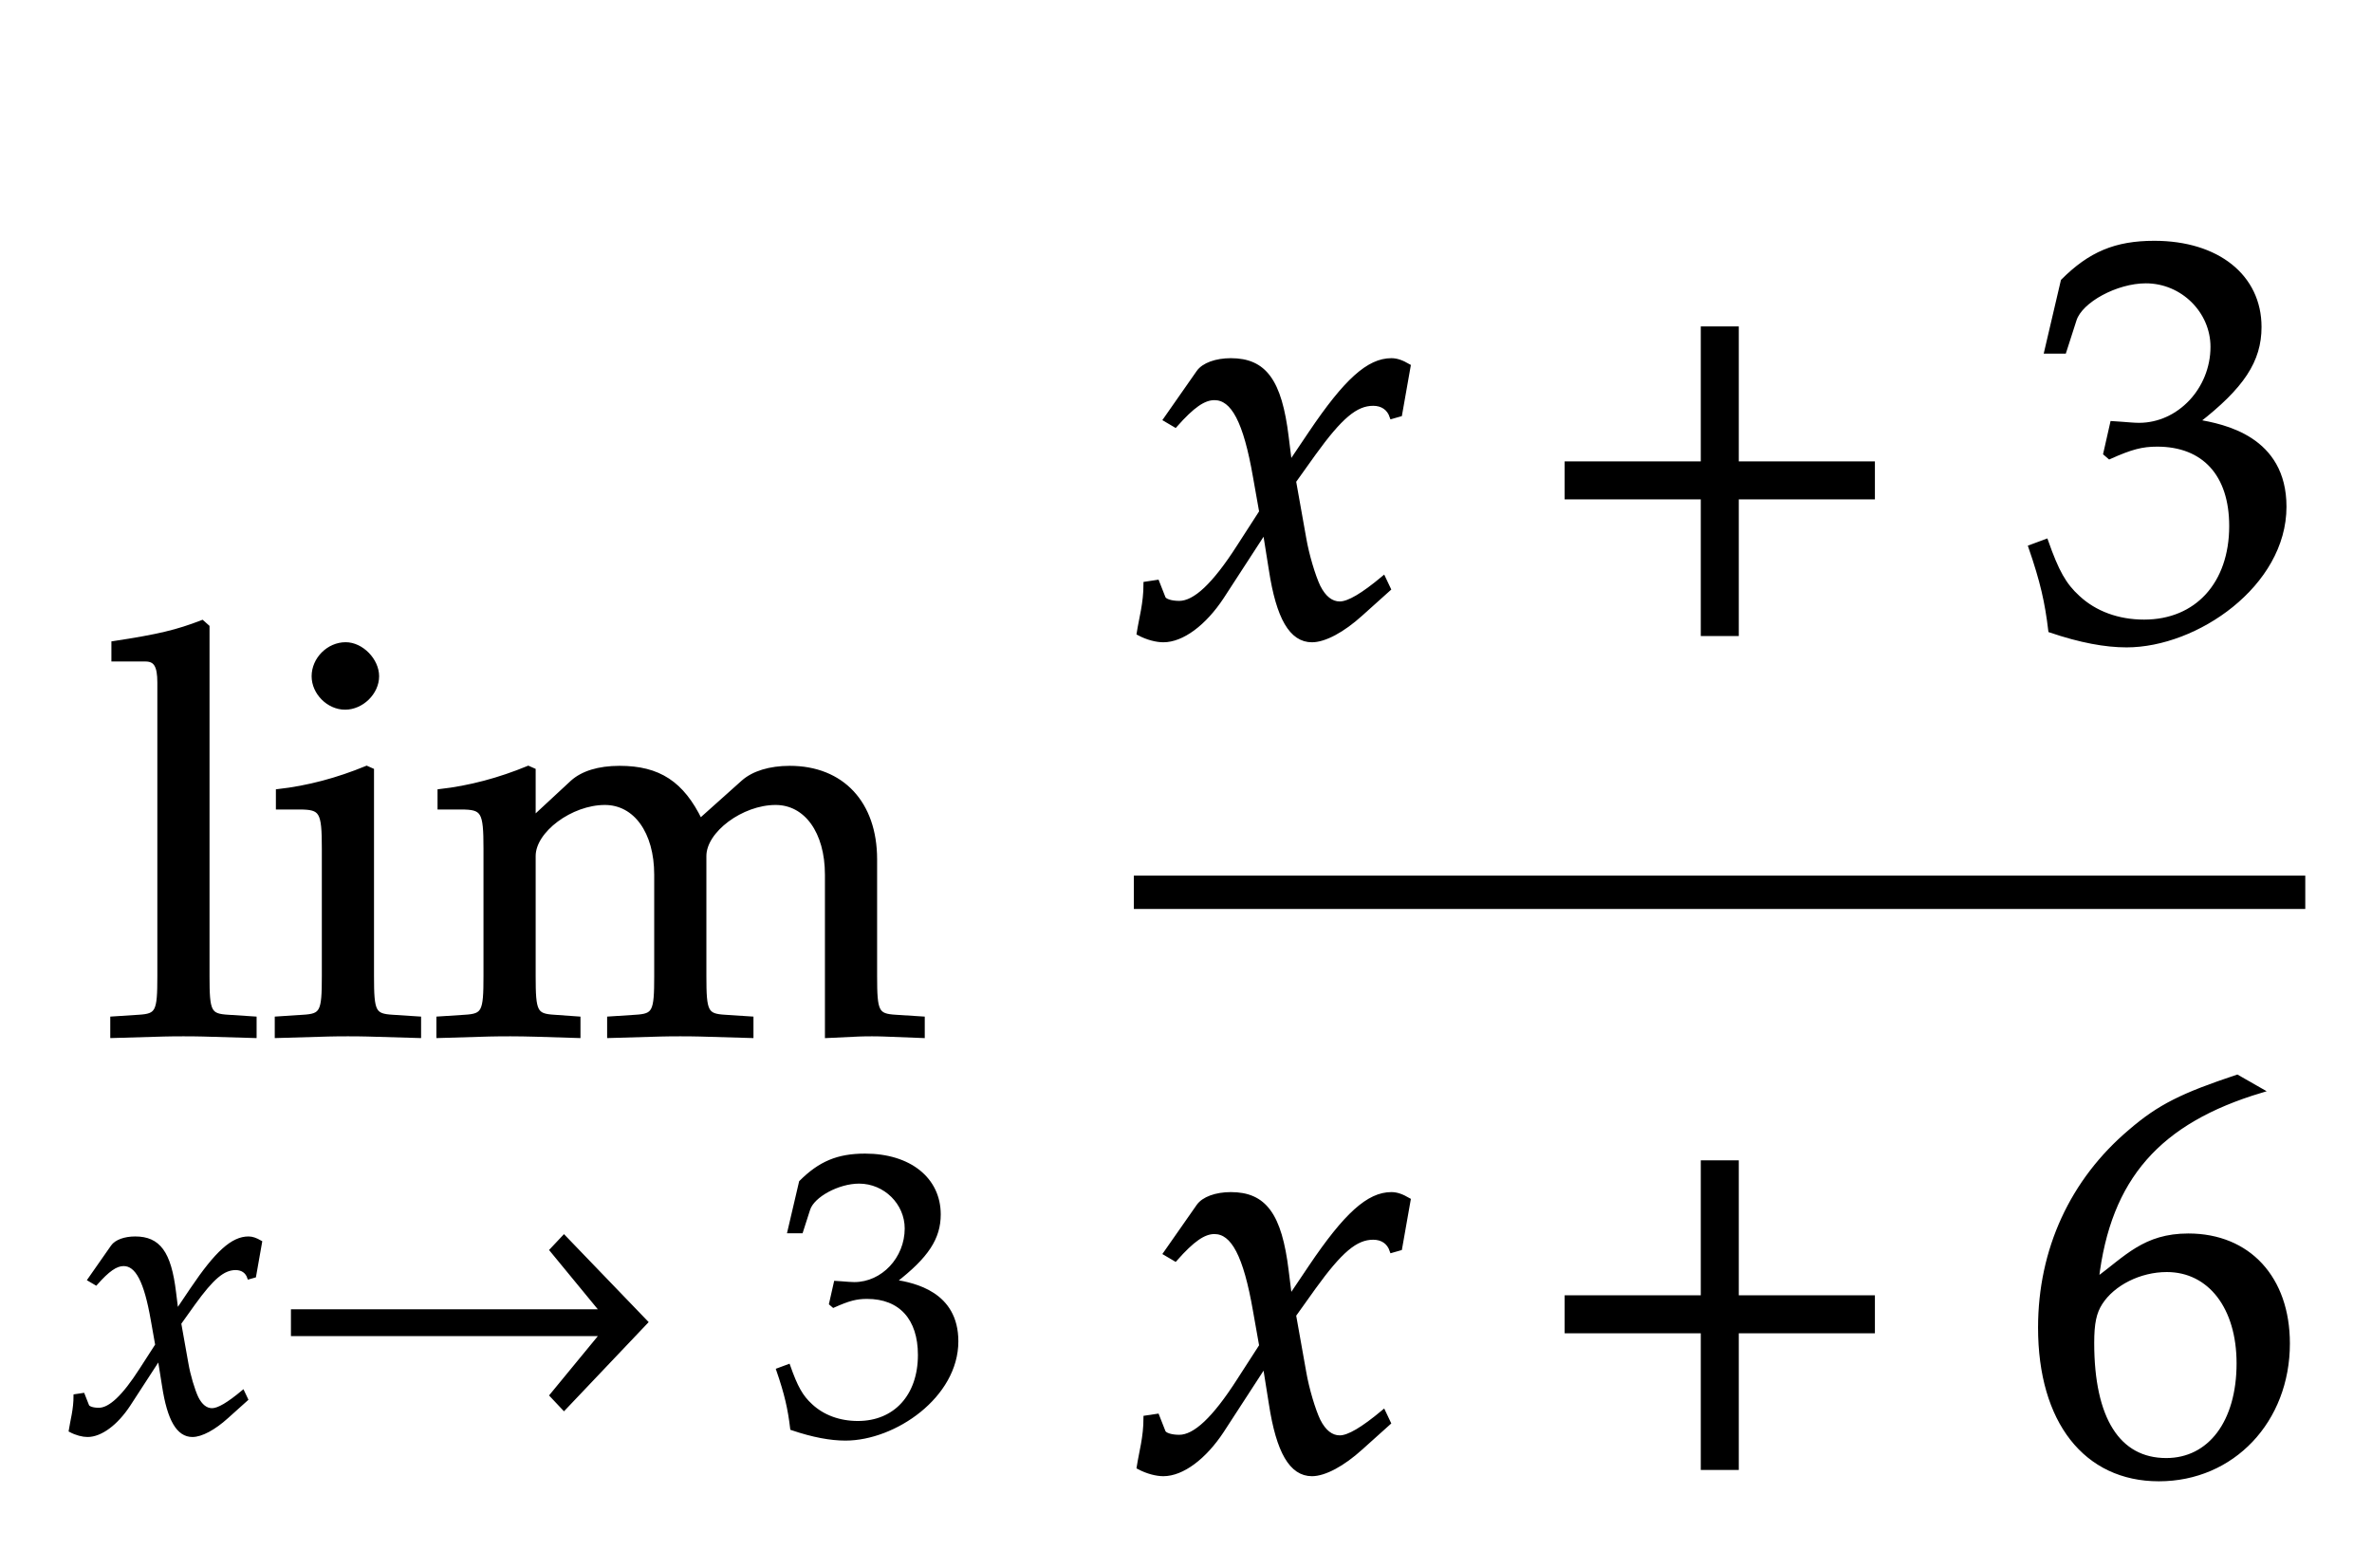 ﻿<svg xmlns="http://www.w3.org/2000/svg" xmlns:xlink="http://www.w3.org/1999/xlink" width="71.094" height="47" style="width:71.094px;height:47px;font-family:Asana-Math, Asana;background:transparent;"><g><g><g><g><g><g><g transform="matrix(1,0,0,1,2,42.9)"><path transform="matrix(0.012,0,0,-0.012,0,0)" d="M9 1C24 -7 40 -11 52 -11C85 -11 124 18 155 65L231 182L242 113C255 28 278 -11 314 -11C336 -11 368 6 400 35L449 79L440 98C404 68 379 53 363 53C348 53 335 63 325 83C316 102 305 139 300 168L282 269L317 318C364 383 391 406 422 406C438 406 450 398 455 383L469 387L484 472C472 479 463 482 454 482C414 482 374 446 312 354L275 299L269 347C257 446 230 482 171 482C145 482 123 474 114 461L56 378L73 368C103 402 123 416 142 416C175 416 197 375 214 277L225 215L185 153C142 86 108 54 80 54C65 54 54 58 52 63L41 91L21 88C21 53 13 27 9 1ZM1448 272L1242 486L1210 452L1335 300L564 300L564 241L1335 241L1210 89L1242 55ZM2223 224C2223 345 2116 366 2069 374C2149 436 2179 482 2179 541C2179 630 2105 689 1994 689C1926 689 1881 670 1833 622L1804 498L1835 498L1853 554C1864 588 1927 622 1979 622C2044 622 2097 569 2097 506C2097 431 2038 368 1967 368C1959 368 1948 369 1935 370L1920 371L1908 318L1915 312C1953 329 1972 334 1999 334C2082 334 2130 281 2130 190C2130 88 2069 21 1976 21C1930 21 1889 36 1859 64C1835 86 1822 109 1803 163L1776 153C1797 92 1805 56 1811 6C1864 -12 1908 -20 1945 -20C2068 -20 2223 87 2223 224Z" stroke="rgb(0,0,0)" stroke-opacity="1" stroke-width="8" fill="rgb(0,0,0)" fill-opacity="1"></path></g></g></g></g><g><g transform="matrix(1,0,0,1,3.016,31)"><path transform="matrix(0.017,0,0,-0.017,0,0)" d="M23 661L79 661C97 661 104 650 104 620L104 102C104 39 101 32 67 30L21 27L21 -3C121 0 121 0 146 0C171 0 171 0 271 -3L271 27L225 30C191 32 188 39 188 102L188 718L179 726C135 709 102 701 23 689ZM478 465L469 469C418 448 366 434 313 428L313 400L350 400C390 400 394 393 394 327L394 102C394 39 391 32 357 30L311 27L311 -3C411 0 411 0 436 0C461 0 461 0 561 -3L561 27L515 30C481 32 478 39 478 102ZM432 687C402 687 376 661 376 631C376 602 402 576 431 576C460 576 487 602 487 631C487 659 460 687 432 687ZM598 400L635 400C675 400 679 393 679 327L679 102C679 39 676 32 642 30L596 27L596 -3C692 0 695 0 723 0C751 0 777 -1 842 -3L842 27L800 30C766 32 763 39 763 102L763 314C763 359 829 408 889 408C943 408 980 357 980 281L980 102C980 39 977 32 943 30L897 27L897 -3C997 0 997 0 1022 0C1047 0 1047 0 1147 -3L1147 27L1101 30C1067 32 1064 39 1064 102L1064 314C1064 359 1130 408 1190 408C1244 408 1281 357 1281 281L1281 -3C1342 0 1343 0 1360 0C1373 0 1373 0 1449 -3L1449 27L1402 30C1368 32 1365 39 1365 102L1365 308C1365 407 1307 469 1215 469C1180 469 1151 460 1133 444L1057 376C1025 442 984 469 915 469C878 469 850 460 832 444L763 380L763 465L754 469C703 448 651 434 598 428Z" stroke="rgb(0,0,0)" stroke-opacity="1" stroke-width="8" fill="rgb(0,0,0)" fill-opacity="1"></path></g></g></g><g><g><g><g><g transform="matrix(1,0,0,1,33.984,19)"><path transform="matrix(0.017,0,0,-0.017,0,0)" d="M9 1C24 -7 40 -11 52 -11C85 -11 124 18 155 65L231 182L242 113C255 28 278 -11 314 -11C336 -11 368 6 400 35L449 79L440 98C404 68 379 53 363 53C348 53 335 63 325 83C316 102 305 139 300 168L282 269L317 318C364 383 391 406 422 406C438 406 450 398 455 383L469 387L484 472C472 479 463 482 454 482C414 482 374 446 312 354L275 299L269 347C257 446 230 482 171 482C145 482 123 474 114 461L56 378L73 368C103 402 123 416 142 416C175 416 197 375 214 277L225 215L185 153C142 86 108 54 80 54C65 54 54 58 52 63L41 91L21 88C21 53 13 27 9 1Z" stroke="rgb(0,0,0)" stroke-opacity="1" stroke-width="8" fill="rgb(0,0,0)" fill-opacity="1"></path></g></g><g><g transform="matrix(1,0,0,1,45.859,19)"><path transform="matrix(0.017,0,0,-0.017,0,0)" d="M604 241L604 300L364 300L364 538L305 538L305 300L65 300L65 241L305 241L305 0L364 0L364 241Z" stroke="rgb(0,0,0)" stroke-opacity="1" stroke-width="8" fill="rgb(0,0,0)" fill-opacity="1"></path></g></g><g><g transform="matrix(1,0,0,1,60.609,19)"><path transform="matrix(0.017,0,0,-0.017,0,0)" d="M462 224C462 345 355 366 308 374C388 436 418 482 418 541C418 630 344 689 233 689C165 689 120 670 72 622L43 498L74 498L92 554C103 588 166 622 218 622C283 622 336 569 336 506C336 431 277 368 206 368C198 368 187 369 174 370L159 371L147 318L154 312C192 329 211 334 238 334C321 334 369 281 369 190C369 88 308 21 215 21C169 21 128 36 98 64C74 86 61 109 42 163L15 153C36 92 44 56 50 6C103 -12 147 -20 184 -20C307 -20 462 87 462 224Z" stroke="rgb(0,0,0)" stroke-opacity="1" stroke-width="8" fill="rgb(0,0,0)" fill-opacity="1"></path></g></g></g></g><g><g><g><g transform="matrix(1,0,0,1,33.984,44)"><path transform="matrix(0.017,0,0,-0.017,0,0)" d="M9 1C24 -7 40 -11 52 -11C85 -11 124 18 155 65L231 182L242 113C255 28 278 -11 314 -11C336 -11 368 6 400 35L449 79L440 98C404 68 379 53 363 53C348 53 335 63 325 83C316 102 305 139 300 168L282 269L317 318C364 383 391 406 422 406C438 406 450 398 455 383L469 387L484 472C472 479 463 482 454 482C414 482 374 446 312 354L275 299L269 347C257 446 230 482 171 482C145 482 123 474 114 461L56 378L73 368C103 402 123 416 142 416C175 416 197 375 214 277L225 215L185 153C142 86 108 54 80 54C65 54 54 58 52 63L41 91L21 88C21 53 13 27 9 1Z" stroke="rgb(0,0,0)" stroke-opacity="1" stroke-width="8" fill="rgb(0,0,0)" fill-opacity="1"></path></g></g><g><g transform="matrix(1,0,0,1,45.859,44)"><path transform="matrix(0.017,0,0,-0.017,0,0)" d="M604 241L604 300L364 300L364 538L305 538L305 300L65 300L65 241L305 241L305 0L364 0L364 241Z" stroke="rgb(0,0,0)" stroke-opacity="1" stroke-width="8" fill="rgb(0,0,0)" fill-opacity="1"></path></g></g><g><g transform="matrix(1,0,0,1,60.609,44)"><path transform="matrix(0.017,0,0,-0.017,0,0)" d="M131 331C152 512 241 611 421 665L379 689C283 657 242 637 191 593C88 506 32 384 32 247C32 82 112 -20 241 -20C371 -20 468 83 468 219C468 334 399 409 293 409C216 409 184 370 131 331ZM255 349C331 349 382 283 382 184C382 80 331 13 254 13C169 13 123 86 123 220C123 255 127 274 138 291C160 325 207 349 255 349Z" stroke="rgb(0,0,0)" stroke-opacity="1" stroke-width="8" fill="rgb(0,0,0)" fill-opacity="1"></path></g></g></g></g><line style="fill:none;stroke-width:1px;stroke:rgb(0, 0, 0);" x1="33.984" y1="26.75" x2="69.094" y2="26.75"></line></g></g></g></svg>
